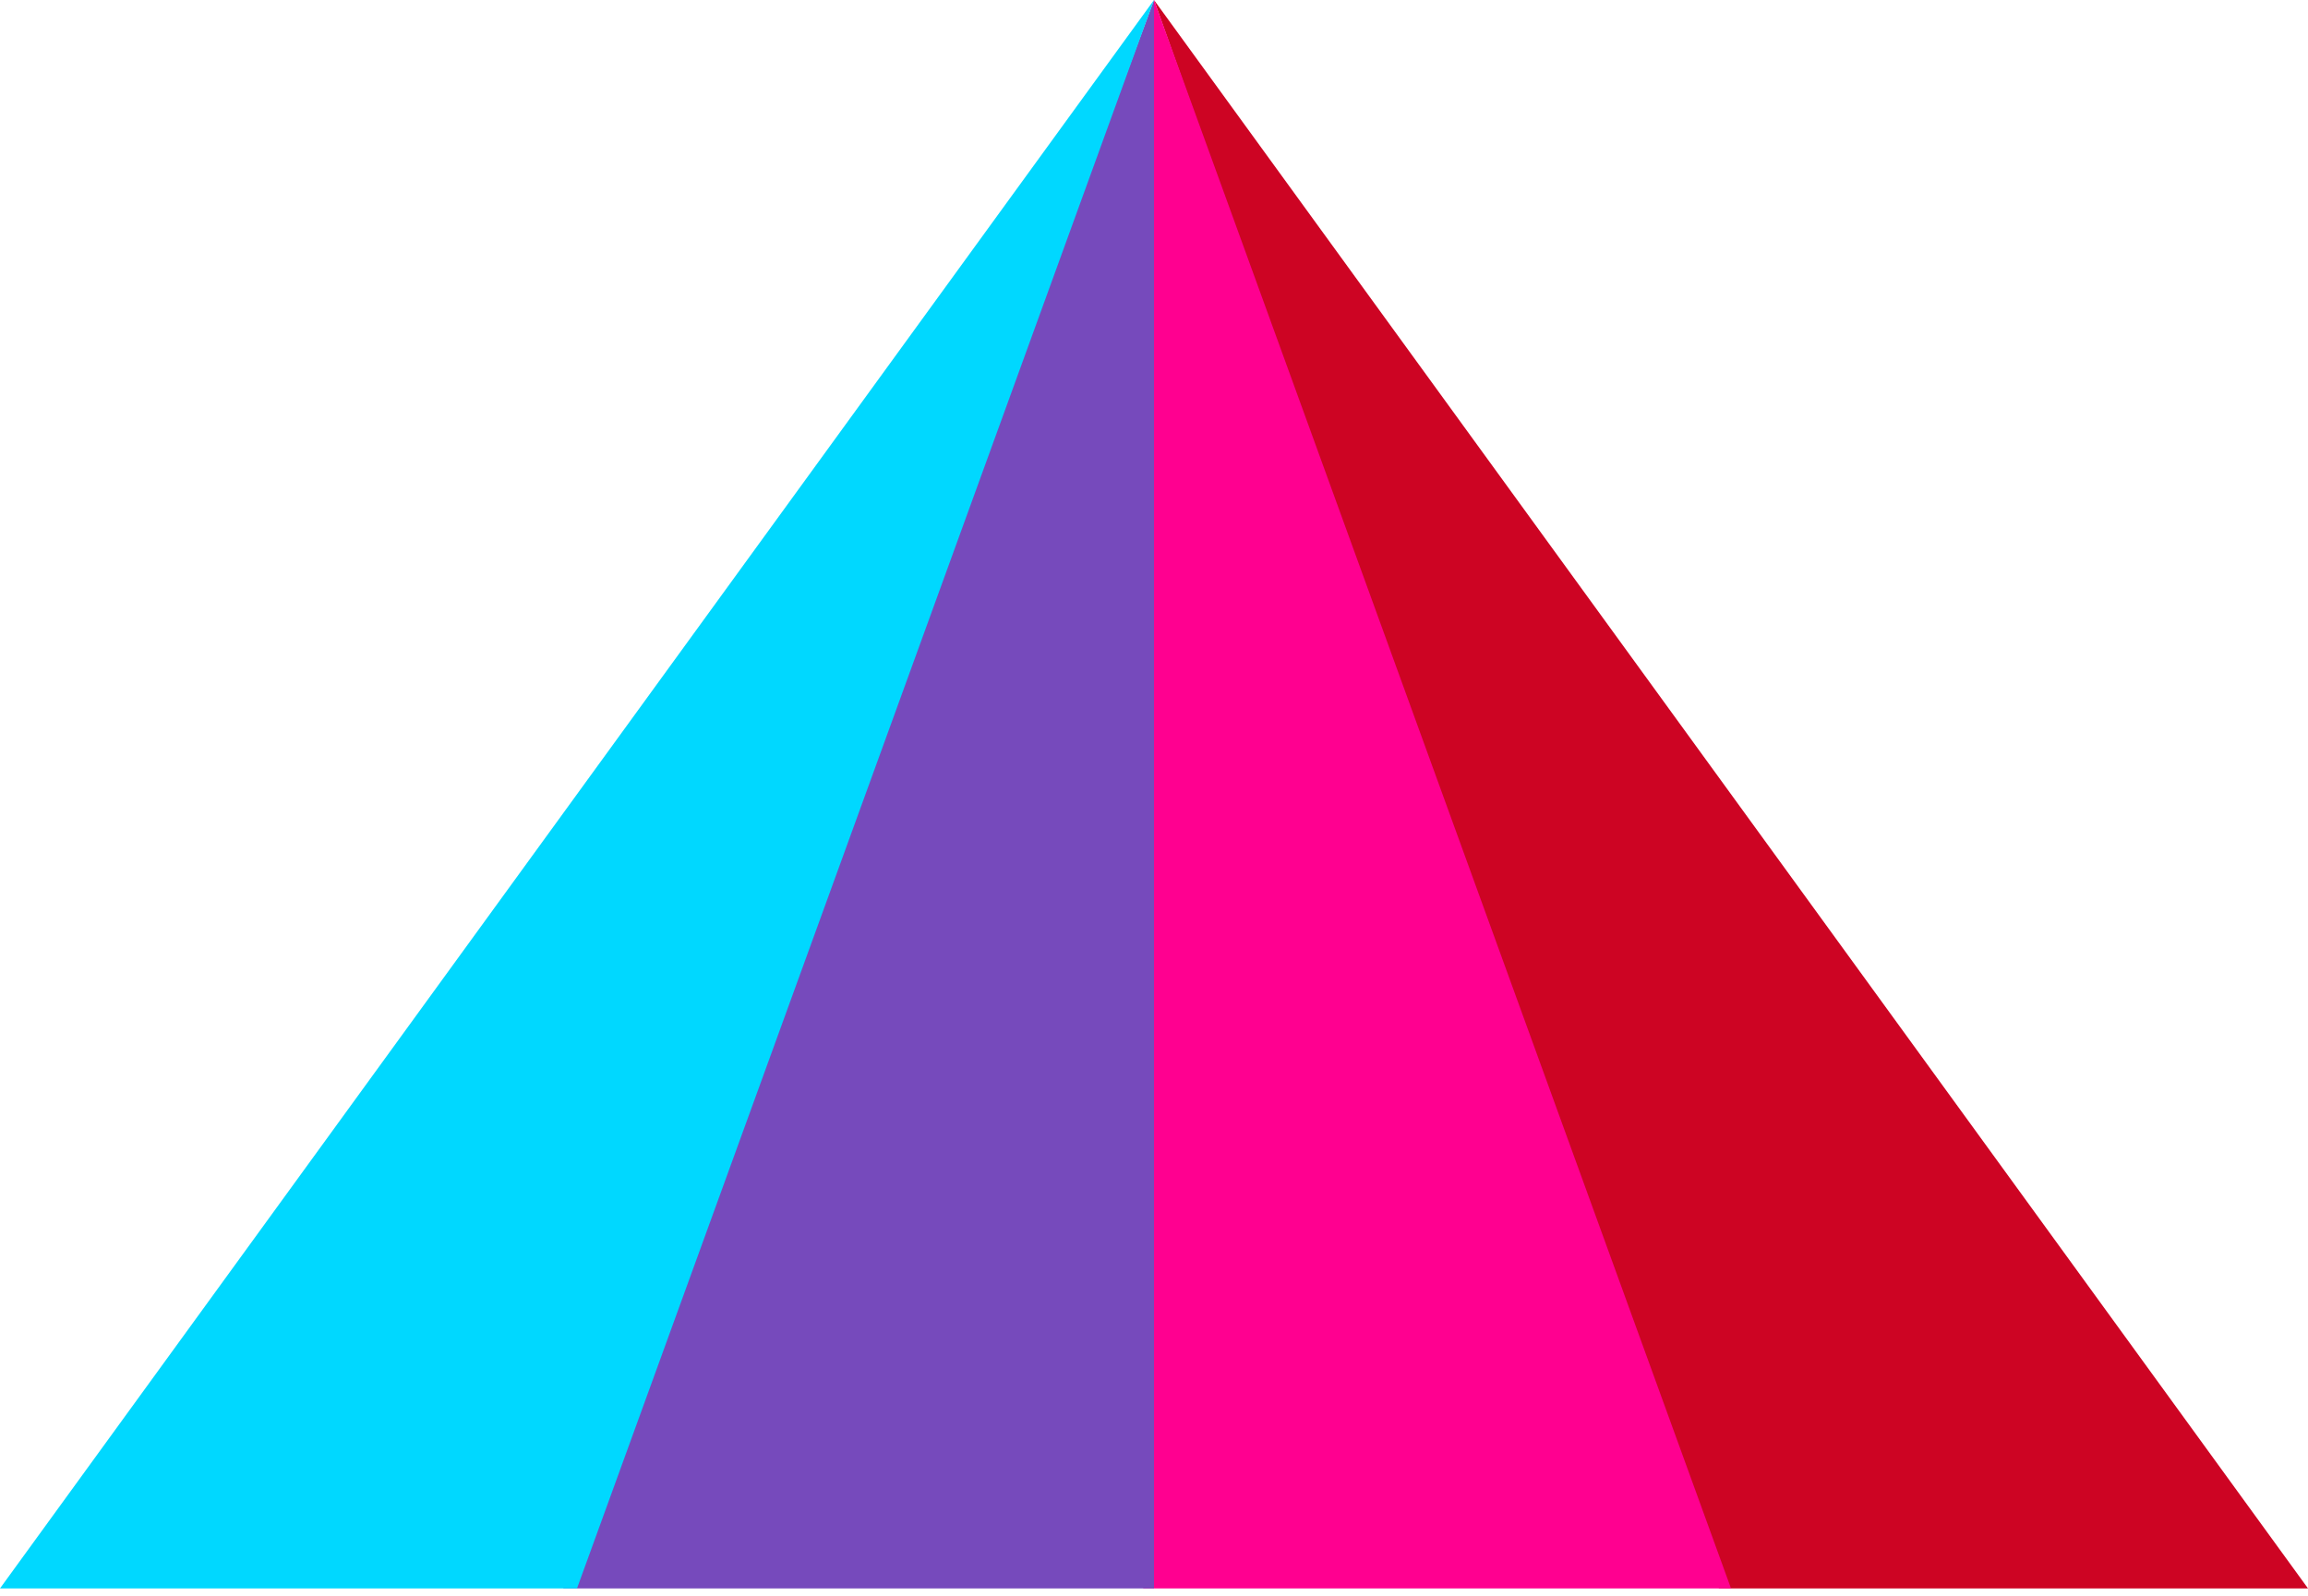 <?xml version="1.0" encoding="UTF-8"?>
<svg width="256px" height="177px" viewBox="0 0 256 177" version="1.1" xmlns="http://www.w3.org/2000/svg" xmlns:xlink="http://www.w3.org/1999/xlink" preserveAspectRatio="xMidYMid">
    <g>
        <polygon fill="#CD0423" points="128.001 -0 190.663 176.207 256 176.207" class="path-4"></polygon>
        <polygon fill="#FF0090" points="128 -0 126.807 176.207 192 176.207" class="path-3"></polygon>
        <polygon fill="#764ABC" points="128 -0 62.47 176.207 128 176.207" class="path-2"></polygon>
        <polygon fill="#00D8FF" points="-0 176.207 64 176.207 128 -0" class="path-1"></polygon>
    </g>
</svg>
